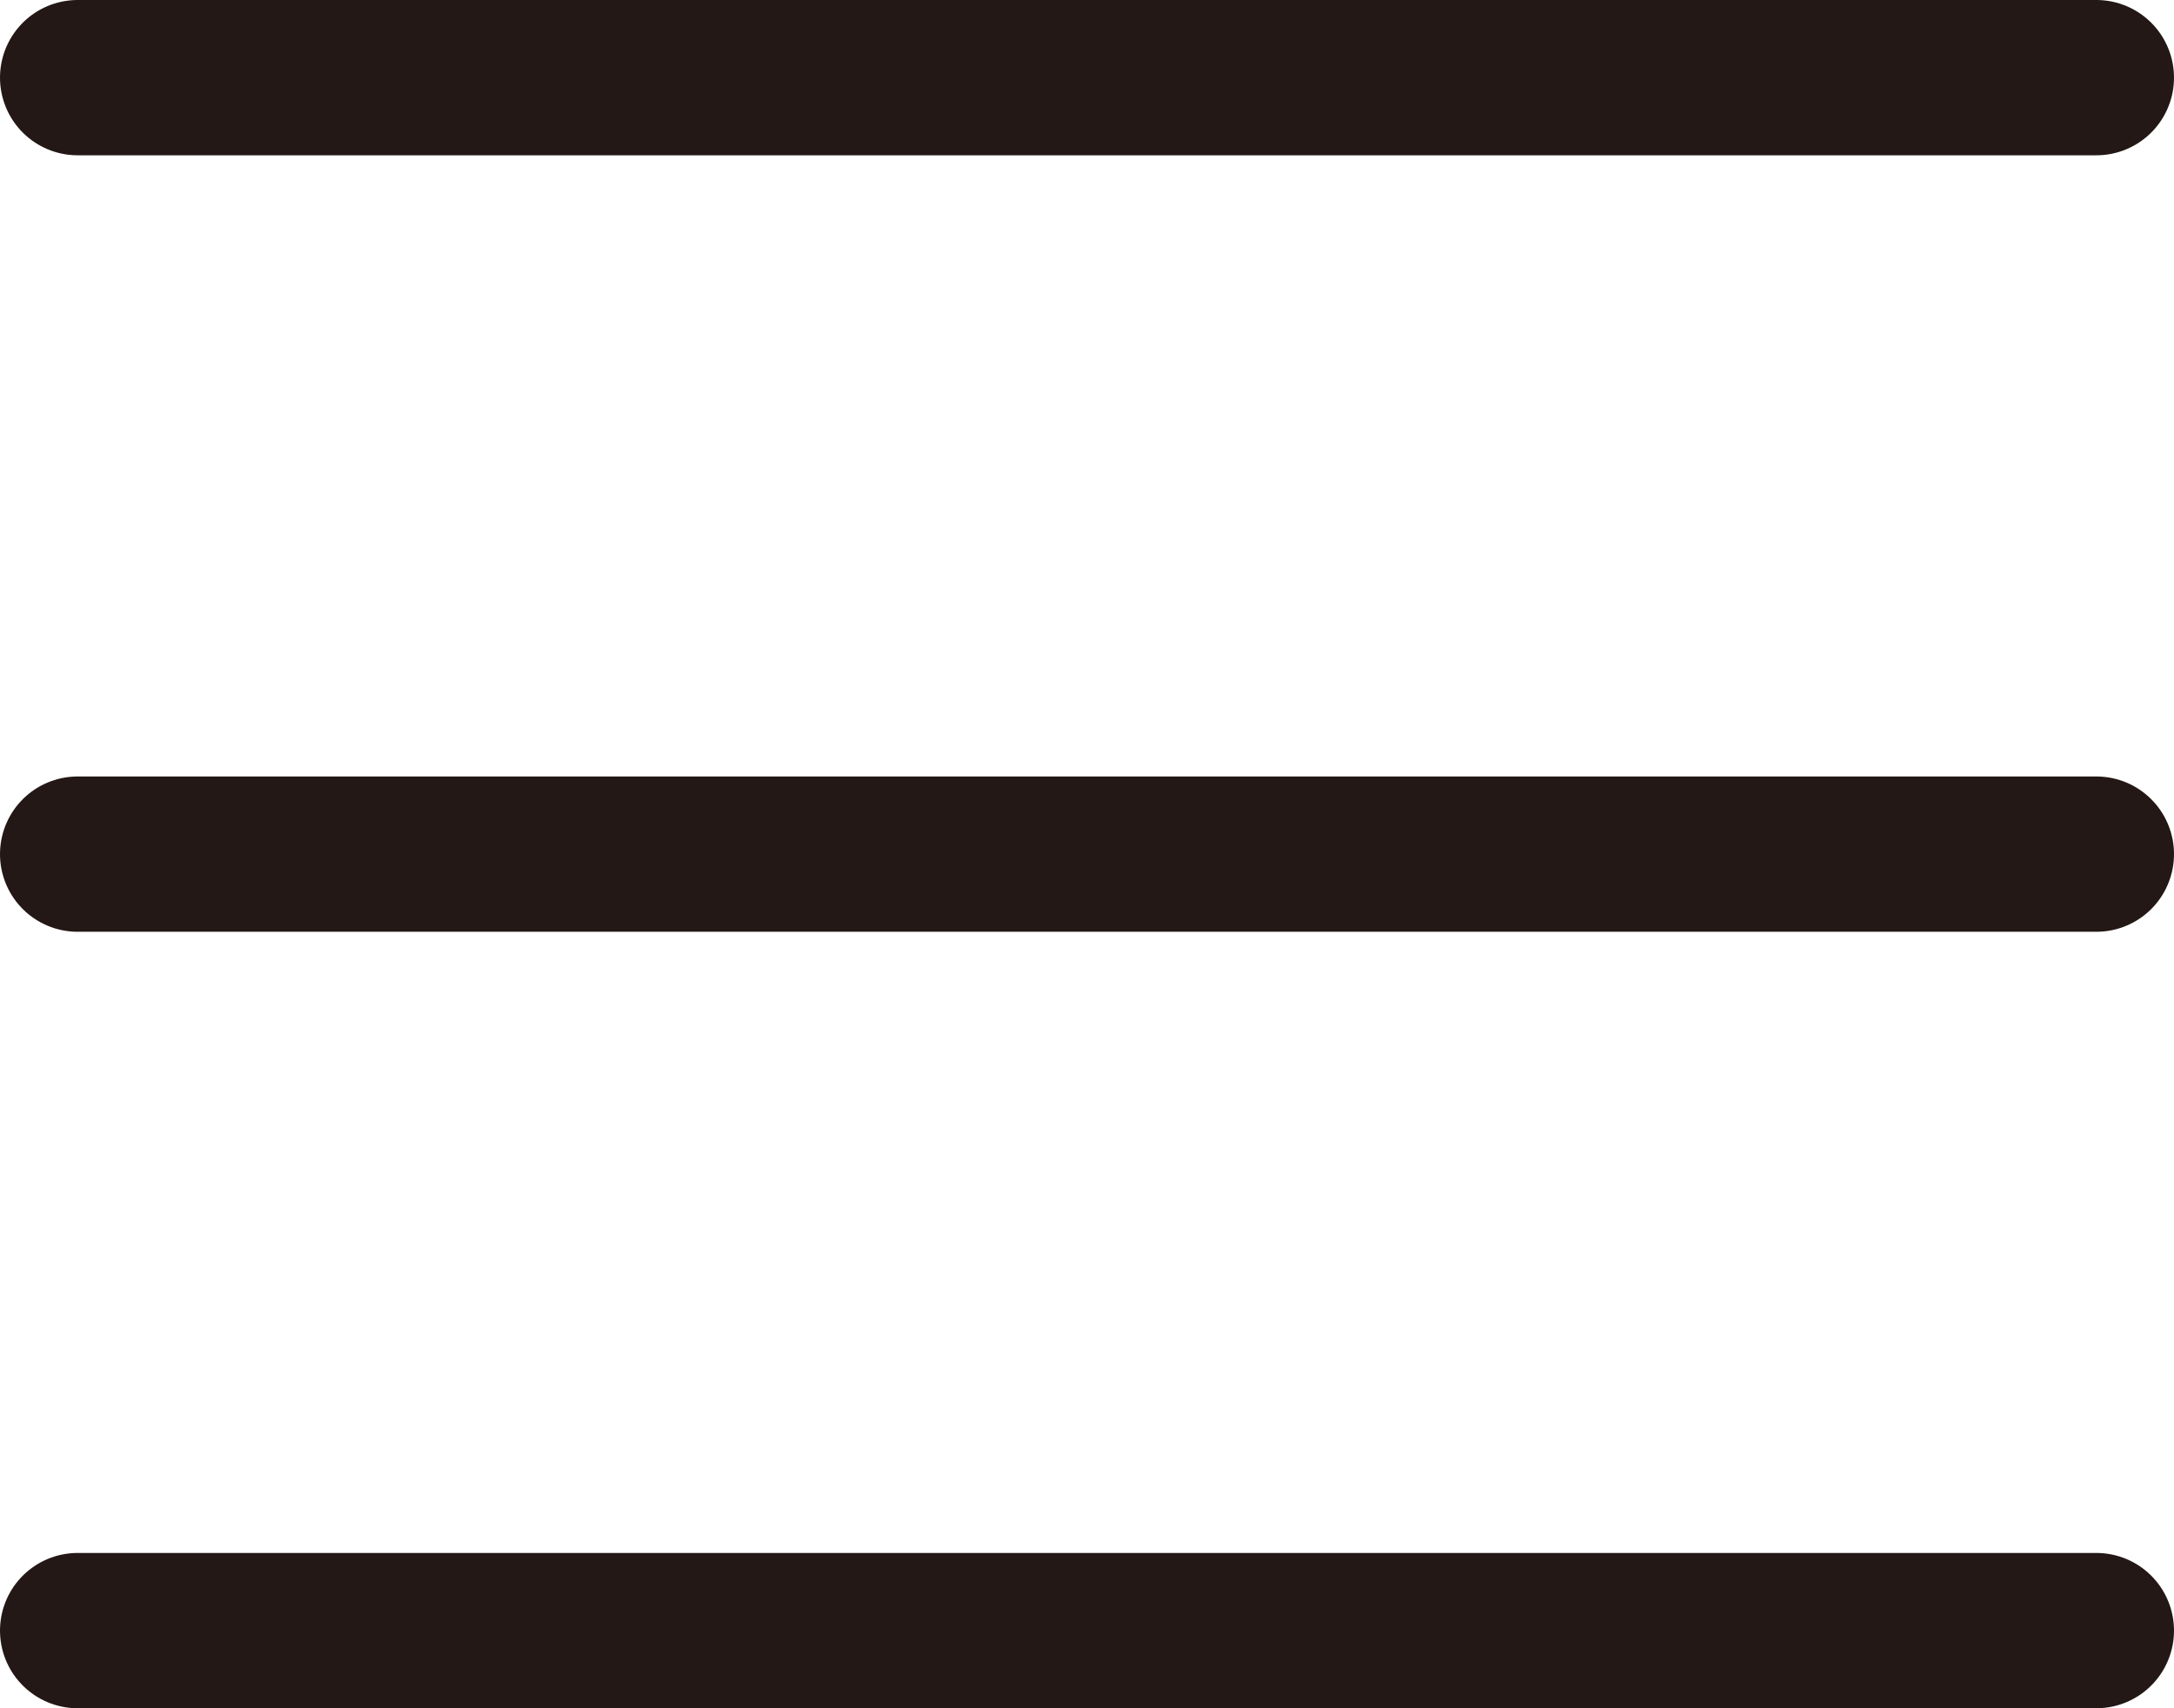 <svg xmlns="http://www.w3.org/2000/svg" width="28" height="22" viewBox="0 0 28 22">
  <g id="Group_45" data-name="Group 45" transform="translate(1 1)">
    <path id="Path_13" data-name="Path 13" d="M0,2H26" transform="translate(0 -2)" fill="none" stroke="#231815" stroke-linecap="round" stroke-width="2"/>
    <line id="Line_2" data-name="Line 2" x2="26" transform="translate(0 10)" fill="none" stroke="#231815" stroke-linecap="round" stroke-width="2"/>
    <line id="Line_3" data-name="Line 3" x2="26" transform="translate(0 20)" fill="none" stroke="#231815" stroke-linecap="round" stroke-width="2"/>
  </g>
</svg>
